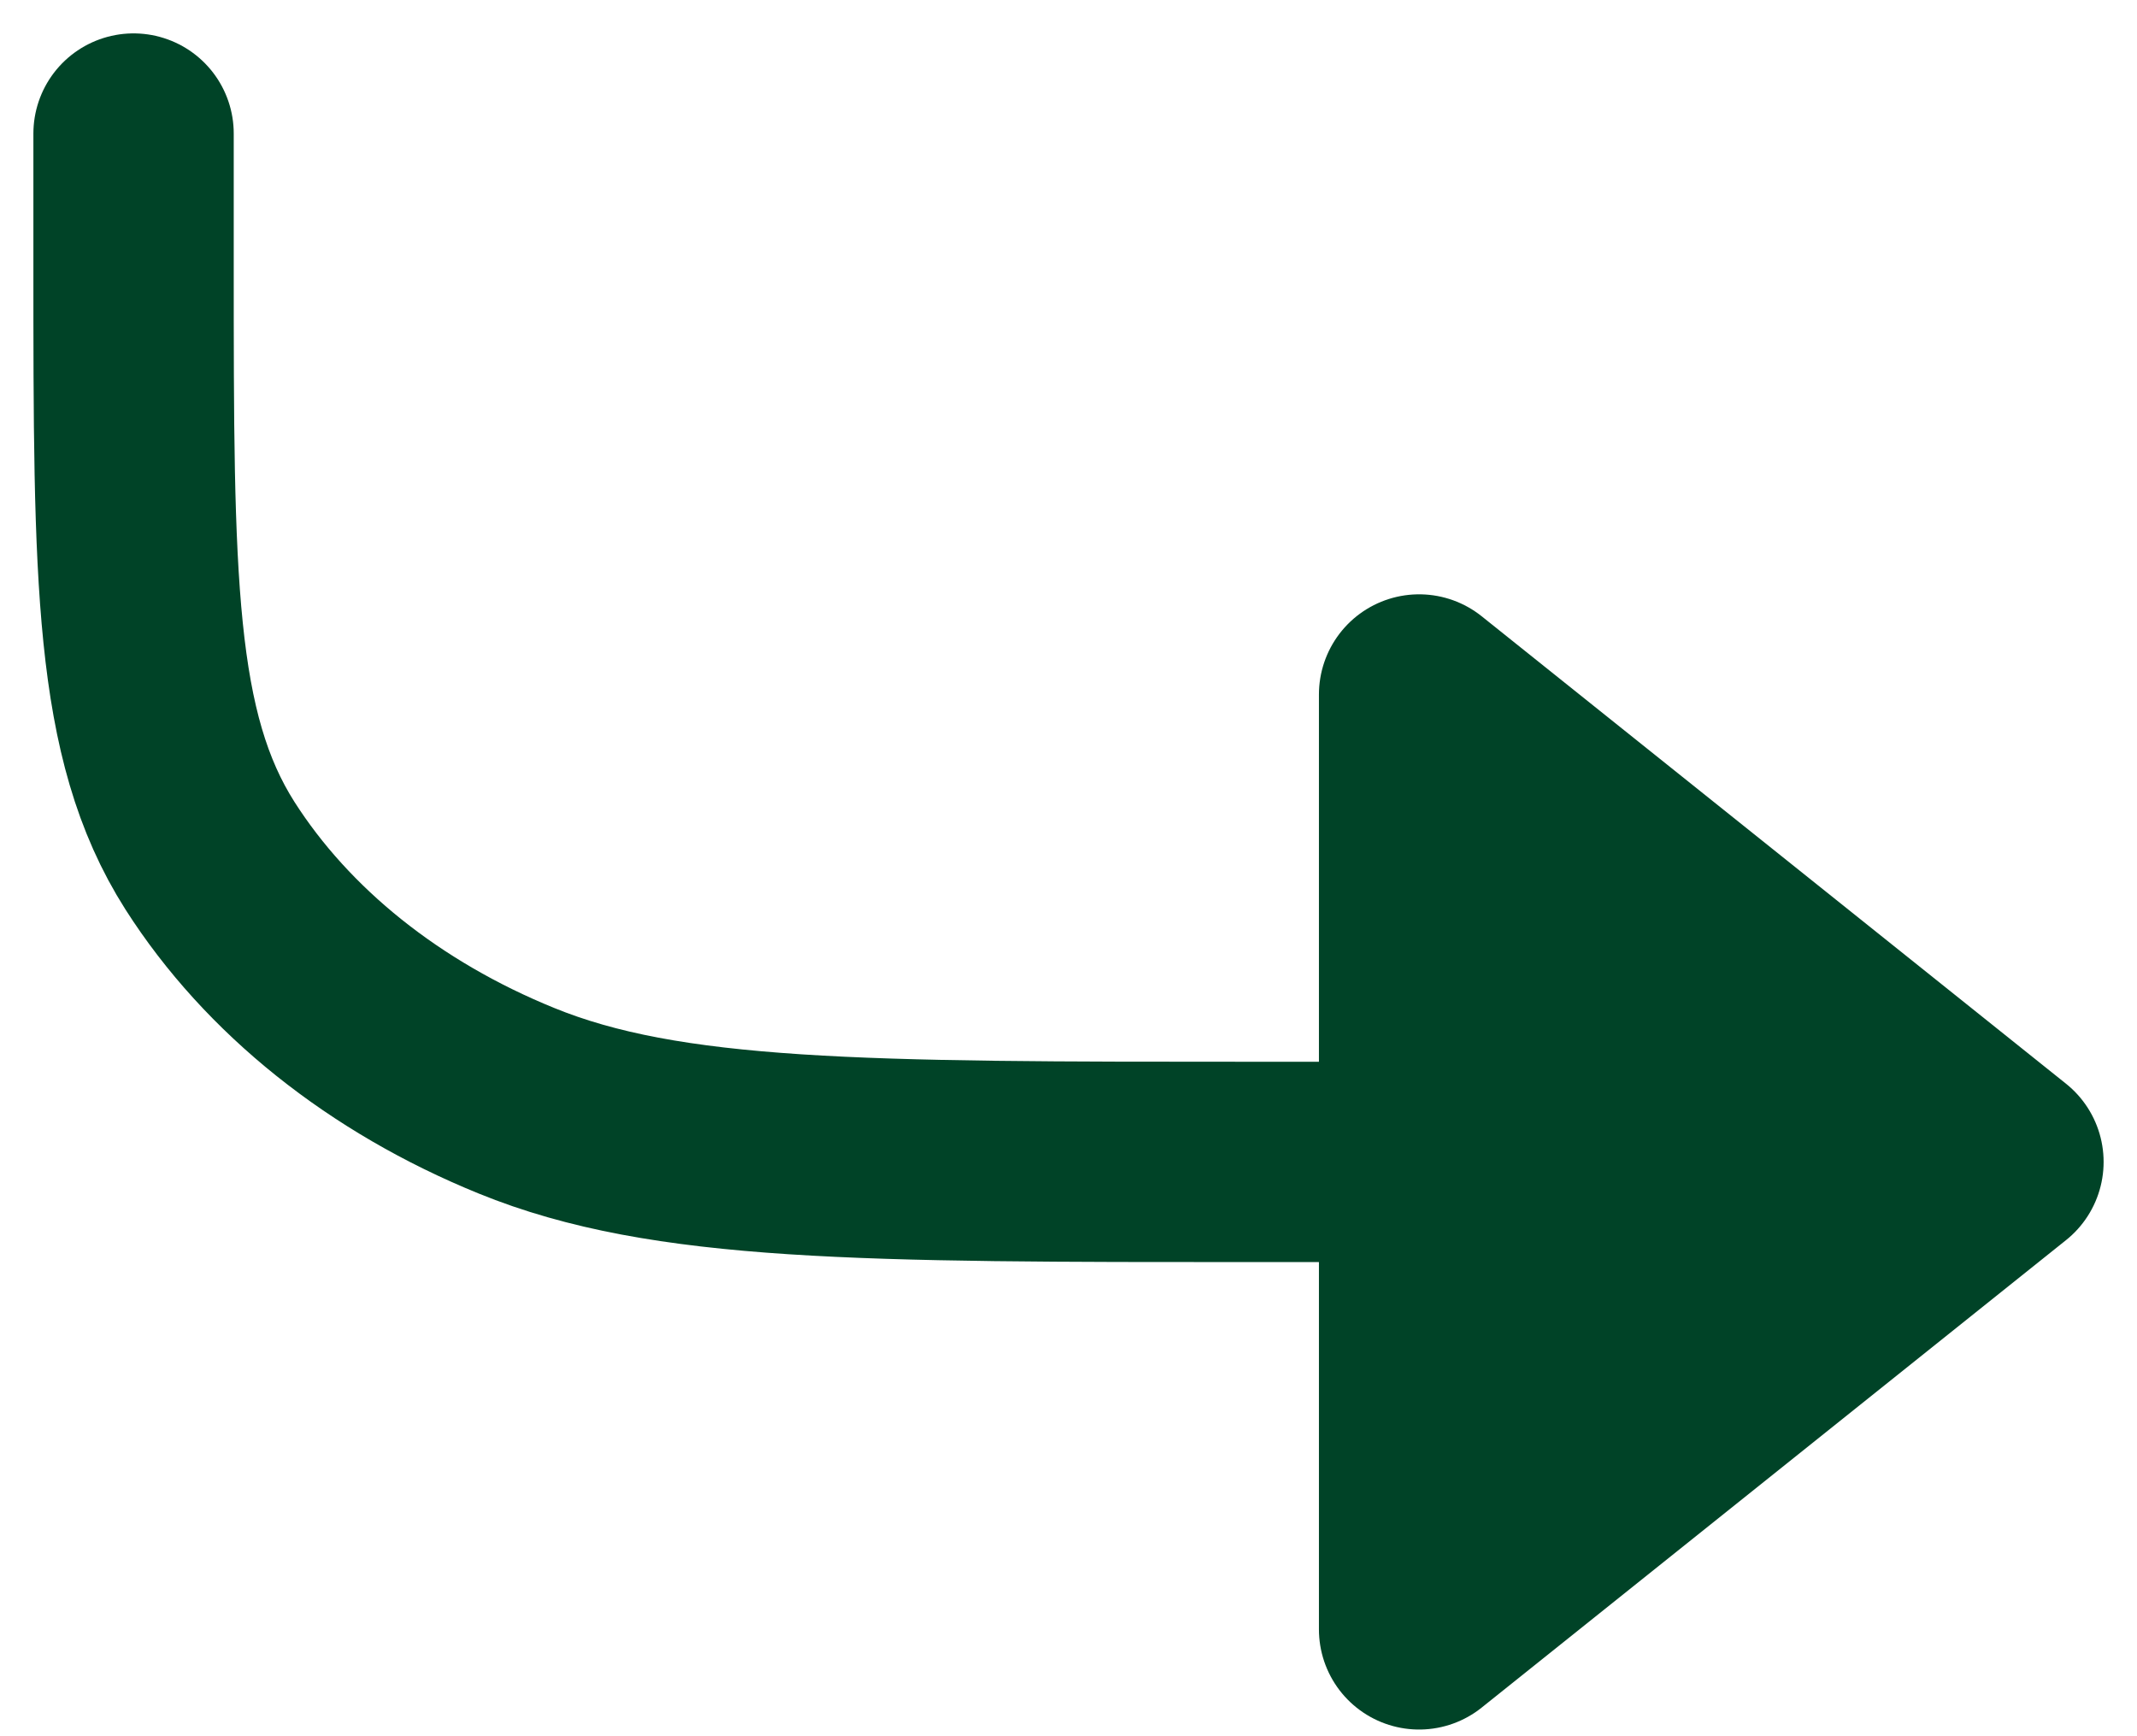 <svg width="16" height="13" viewBox="0 0 16 13" fill="none" xmlns="http://www.w3.org/2000/svg">
<path d="M15 8.7L10.625 5.2V8.7H15Z" fill="#004327"/>
<path d="M10.625 12.2L15 8.7H10.625V12.2Z" fill="#004327"/>
<path d="M1 1V1.98C1 4.332 1 5.508 1.572 6.407C2.076 7.197 2.879 7.84 3.867 8.242C4.99 8.7 6.46 8.7 9.4 8.7H10.625M15 8.7L10.625 5.2M15 8.7L10.625 12.2M15 8.7H10.625M10.625 5.2C10.625 6.25 10.625 7.526 10.625 8.7M10.625 5.2V8.7M10.625 12.2V8.7M10.625 12.2C10.625 12.2 10.625 10.582 10.625 8.7" stroke="#004327" stroke-width="1.5" stroke-linecap="round" stroke-linejoin="round"/>
</svg>
